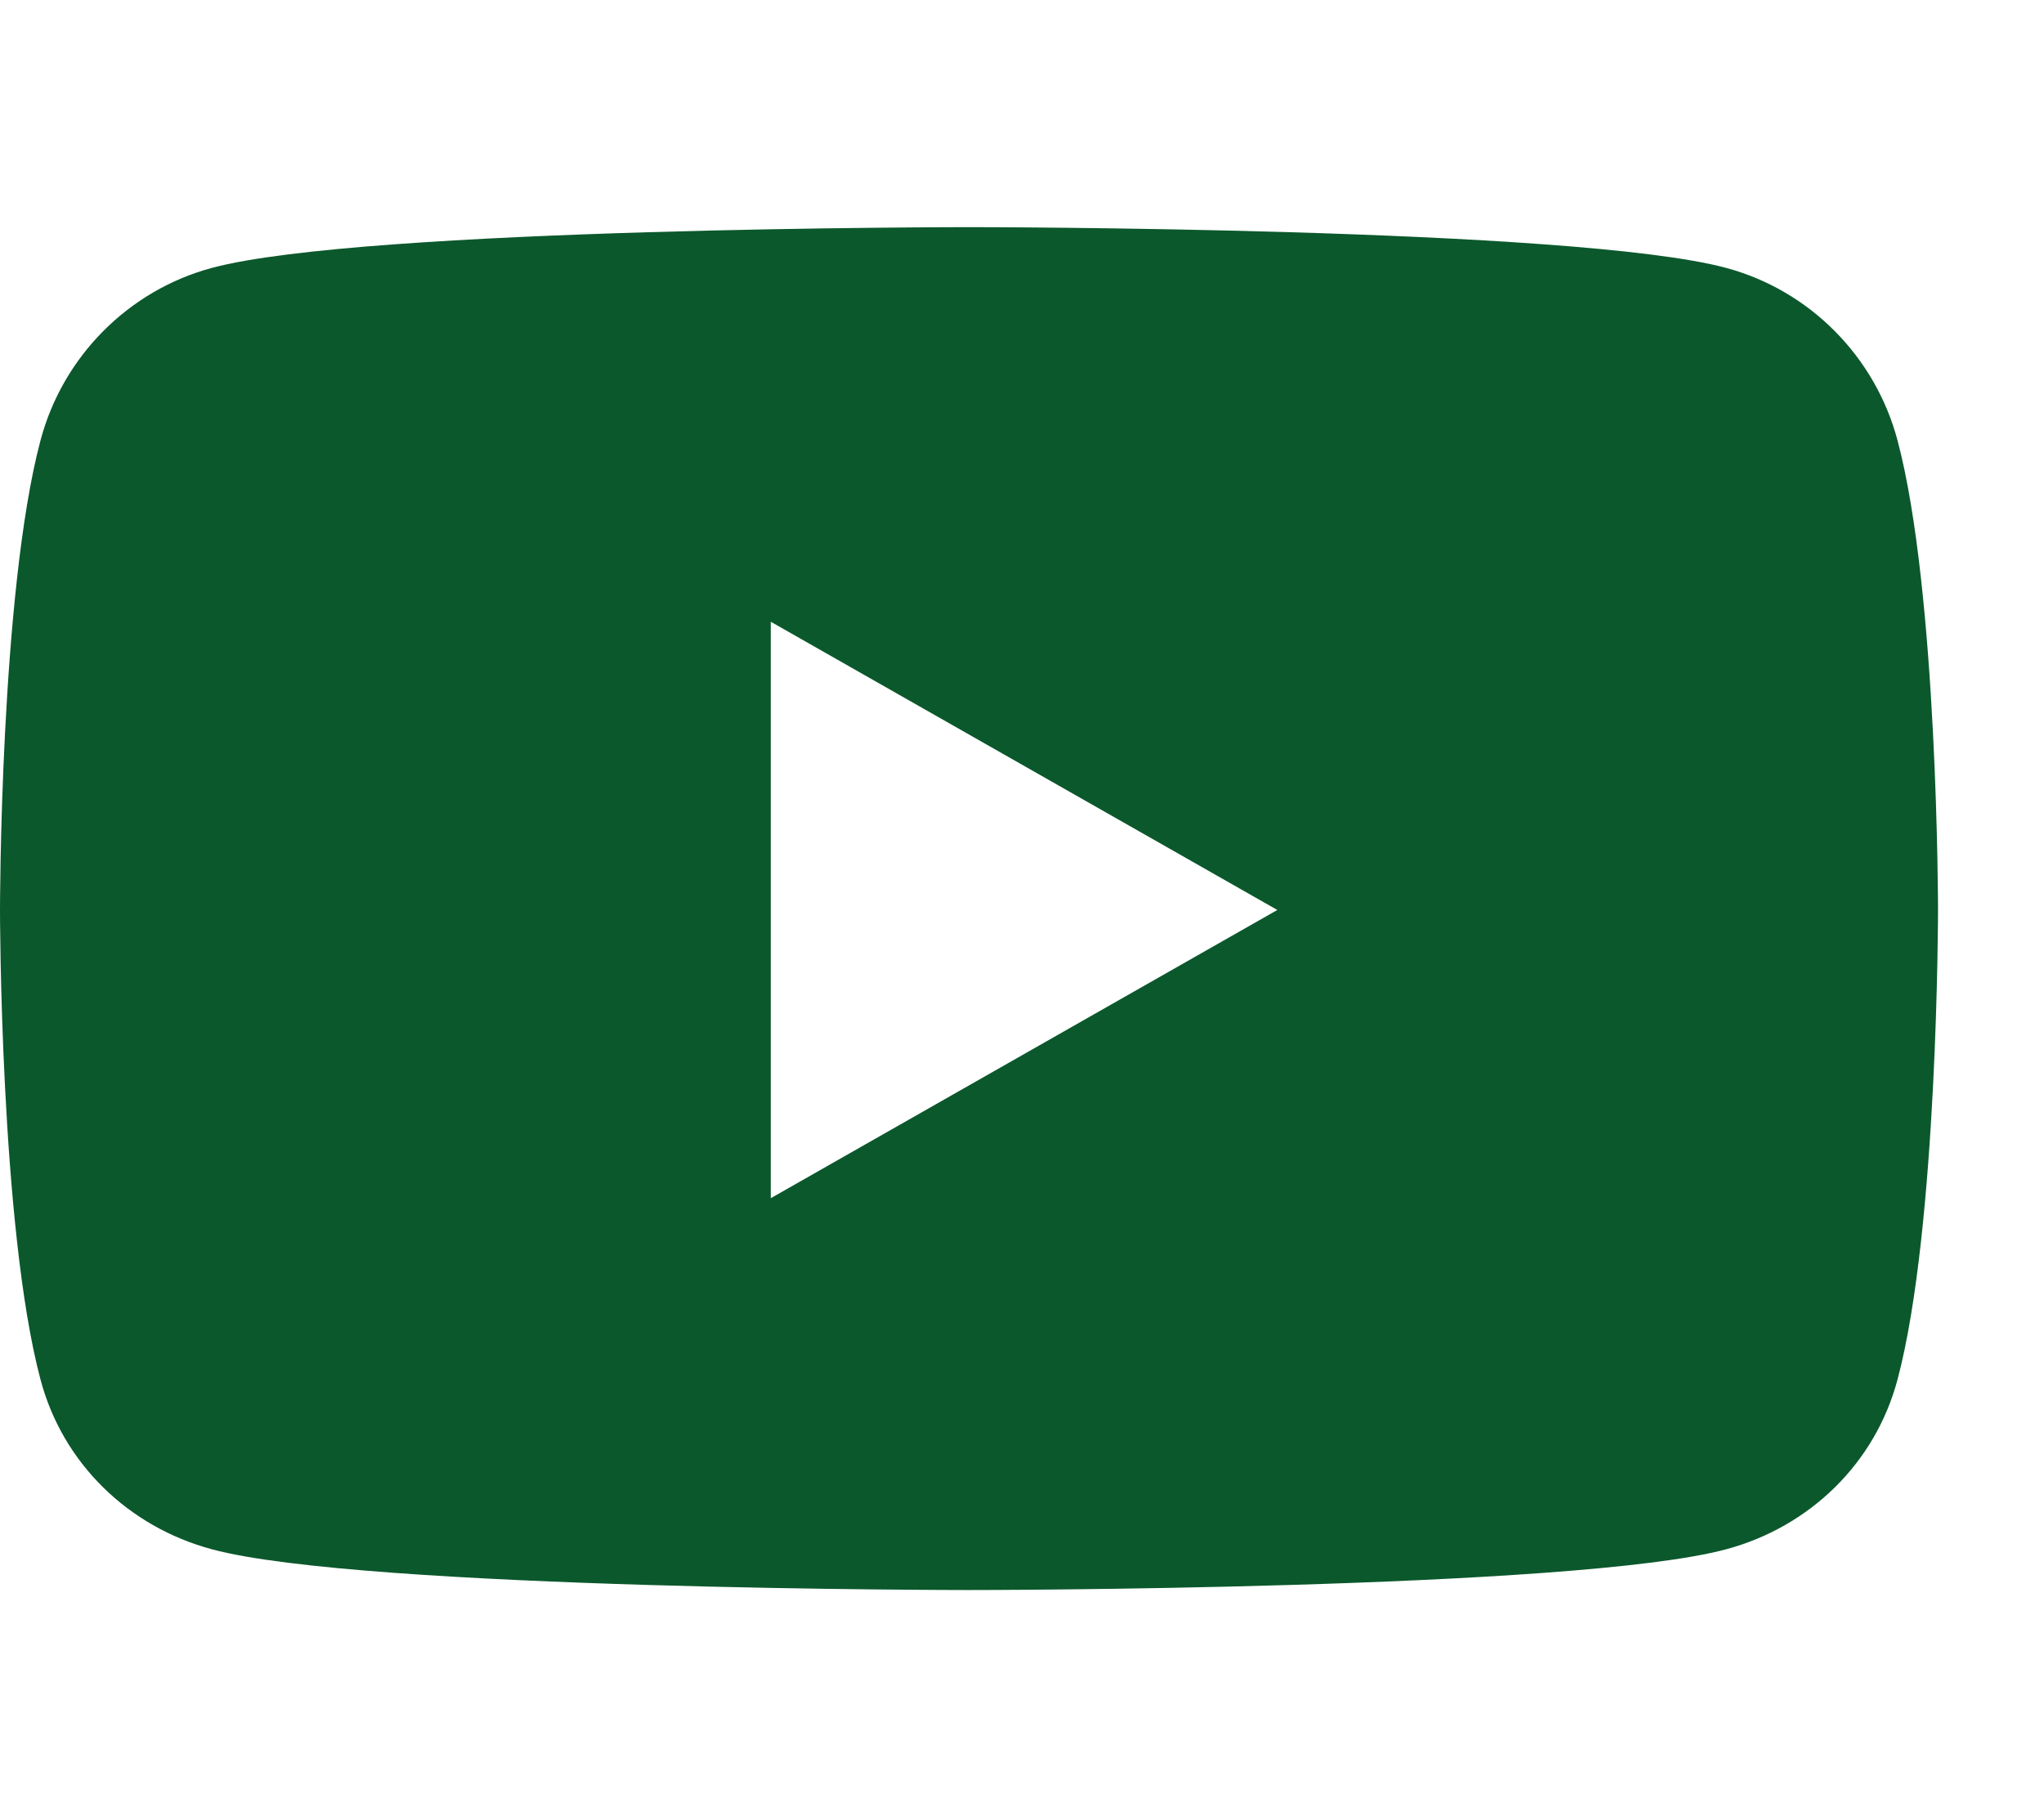 <svg width="576" height="512" viewBox="0 0 576 512" fill="none" xmlns="http://www.w3.org/2000/svg">
<path d="M534.722 124.083C528.441 100.433 509.935 81.807 486.438 75.486C443.848 64 273.067 64 273.067 64C273.067 64 102.287 64 59.696 75.486C36.199 81.808 17.693 100.433 11.412 124.083C0 166.95 0 256.388 0 256.388C0 256.388 0 345.826 11.412 388.693C17.693 412.343 36.199 430.193 59.696 436.514C102.287 448 273.067 448 273.067 448C273.067 448 443.847 448 486.438 436.514C509.935 430.193 528.441 412.343 534.722 388.693C546.134 345.826 546.134 256.388 546.134 256.388C546.134 256.388 546.134 166.95 534.722 124.083V124.083ZM217.212 337.591V175.185L359.951 256.39L217.212 337.591V337.591Z" fill="#0B582C"/>
</svg>
